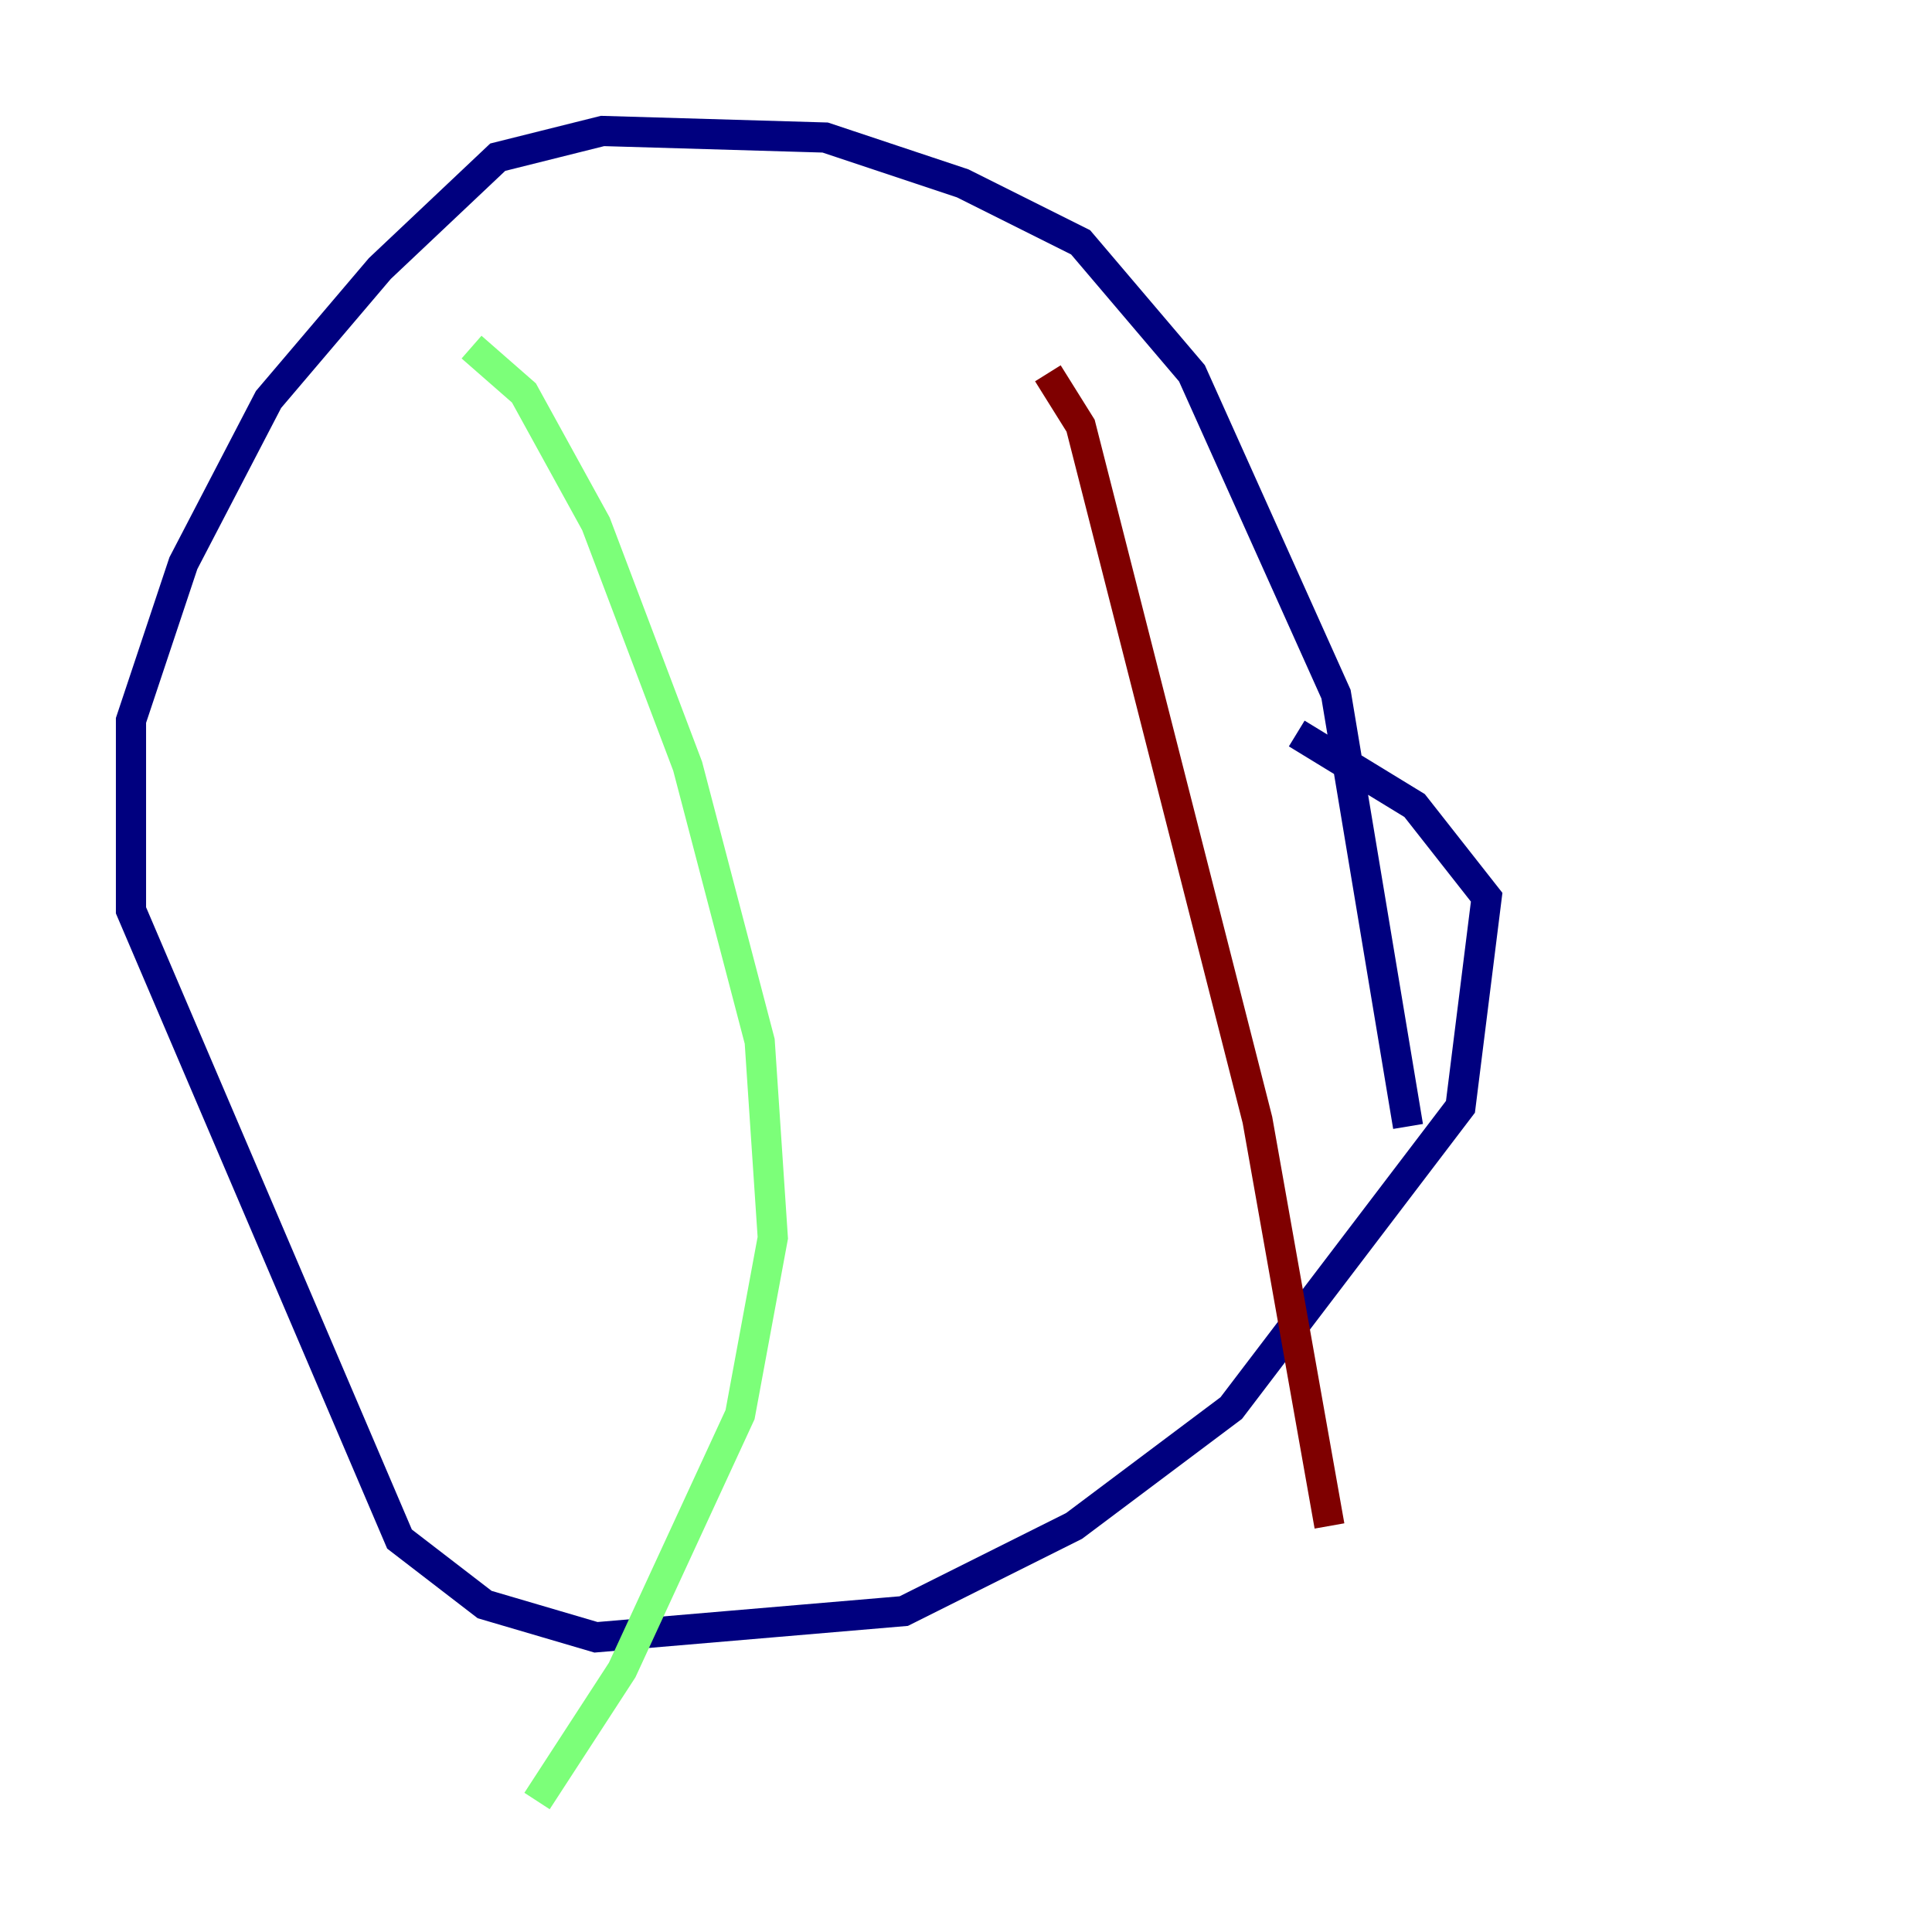 <?xml version="1.0" encoding="utf-8" ?>
<svg baseProfile="tiny" height="128" version="1.2" viewBox="0,0,128,128" width="128" xmlns="http://www.w3.org/2000/svg" xmlns:ev="http://www.w3.org/2001/xml-events" xmlns:xlink="http://www.w3.org/1999/xlink"><defs /><polyline fill="none" points="93.288,74.63 88.515,45.993 78.969,24.732 71.593,16.054 63.783,12.149 54.671,9.112 39.919,8.678 32.976,10.414 25.166,17.79 17.79,26.468 12.149,37.315 8.678,47.729 8.678,60.312 26.468,101.966 32.108,106.305 39.485,108.475 59.878,106.739 71.159,101.098 81.573,93.288 96.759,73.329 98.495,59.444 93.722,53.37 85.912,48.597" stroke="#00007f" stroke-width="2" /><polyline fill="none" points="31.241,22.997 34.712,26.034 39.485,34.712 45.559,50.766 50.332,68.99 51.2,82.007 49.031,93.722 41.22,110.644 35.58,119.322" stroke="#7cff79" stroke-width="2" /><polyline fill="none" points="69.424,24.732 71.593,28.203 83.308,74.197 88.081,101.098" stroke="#7f0000" stroke-width="2" /></svg>